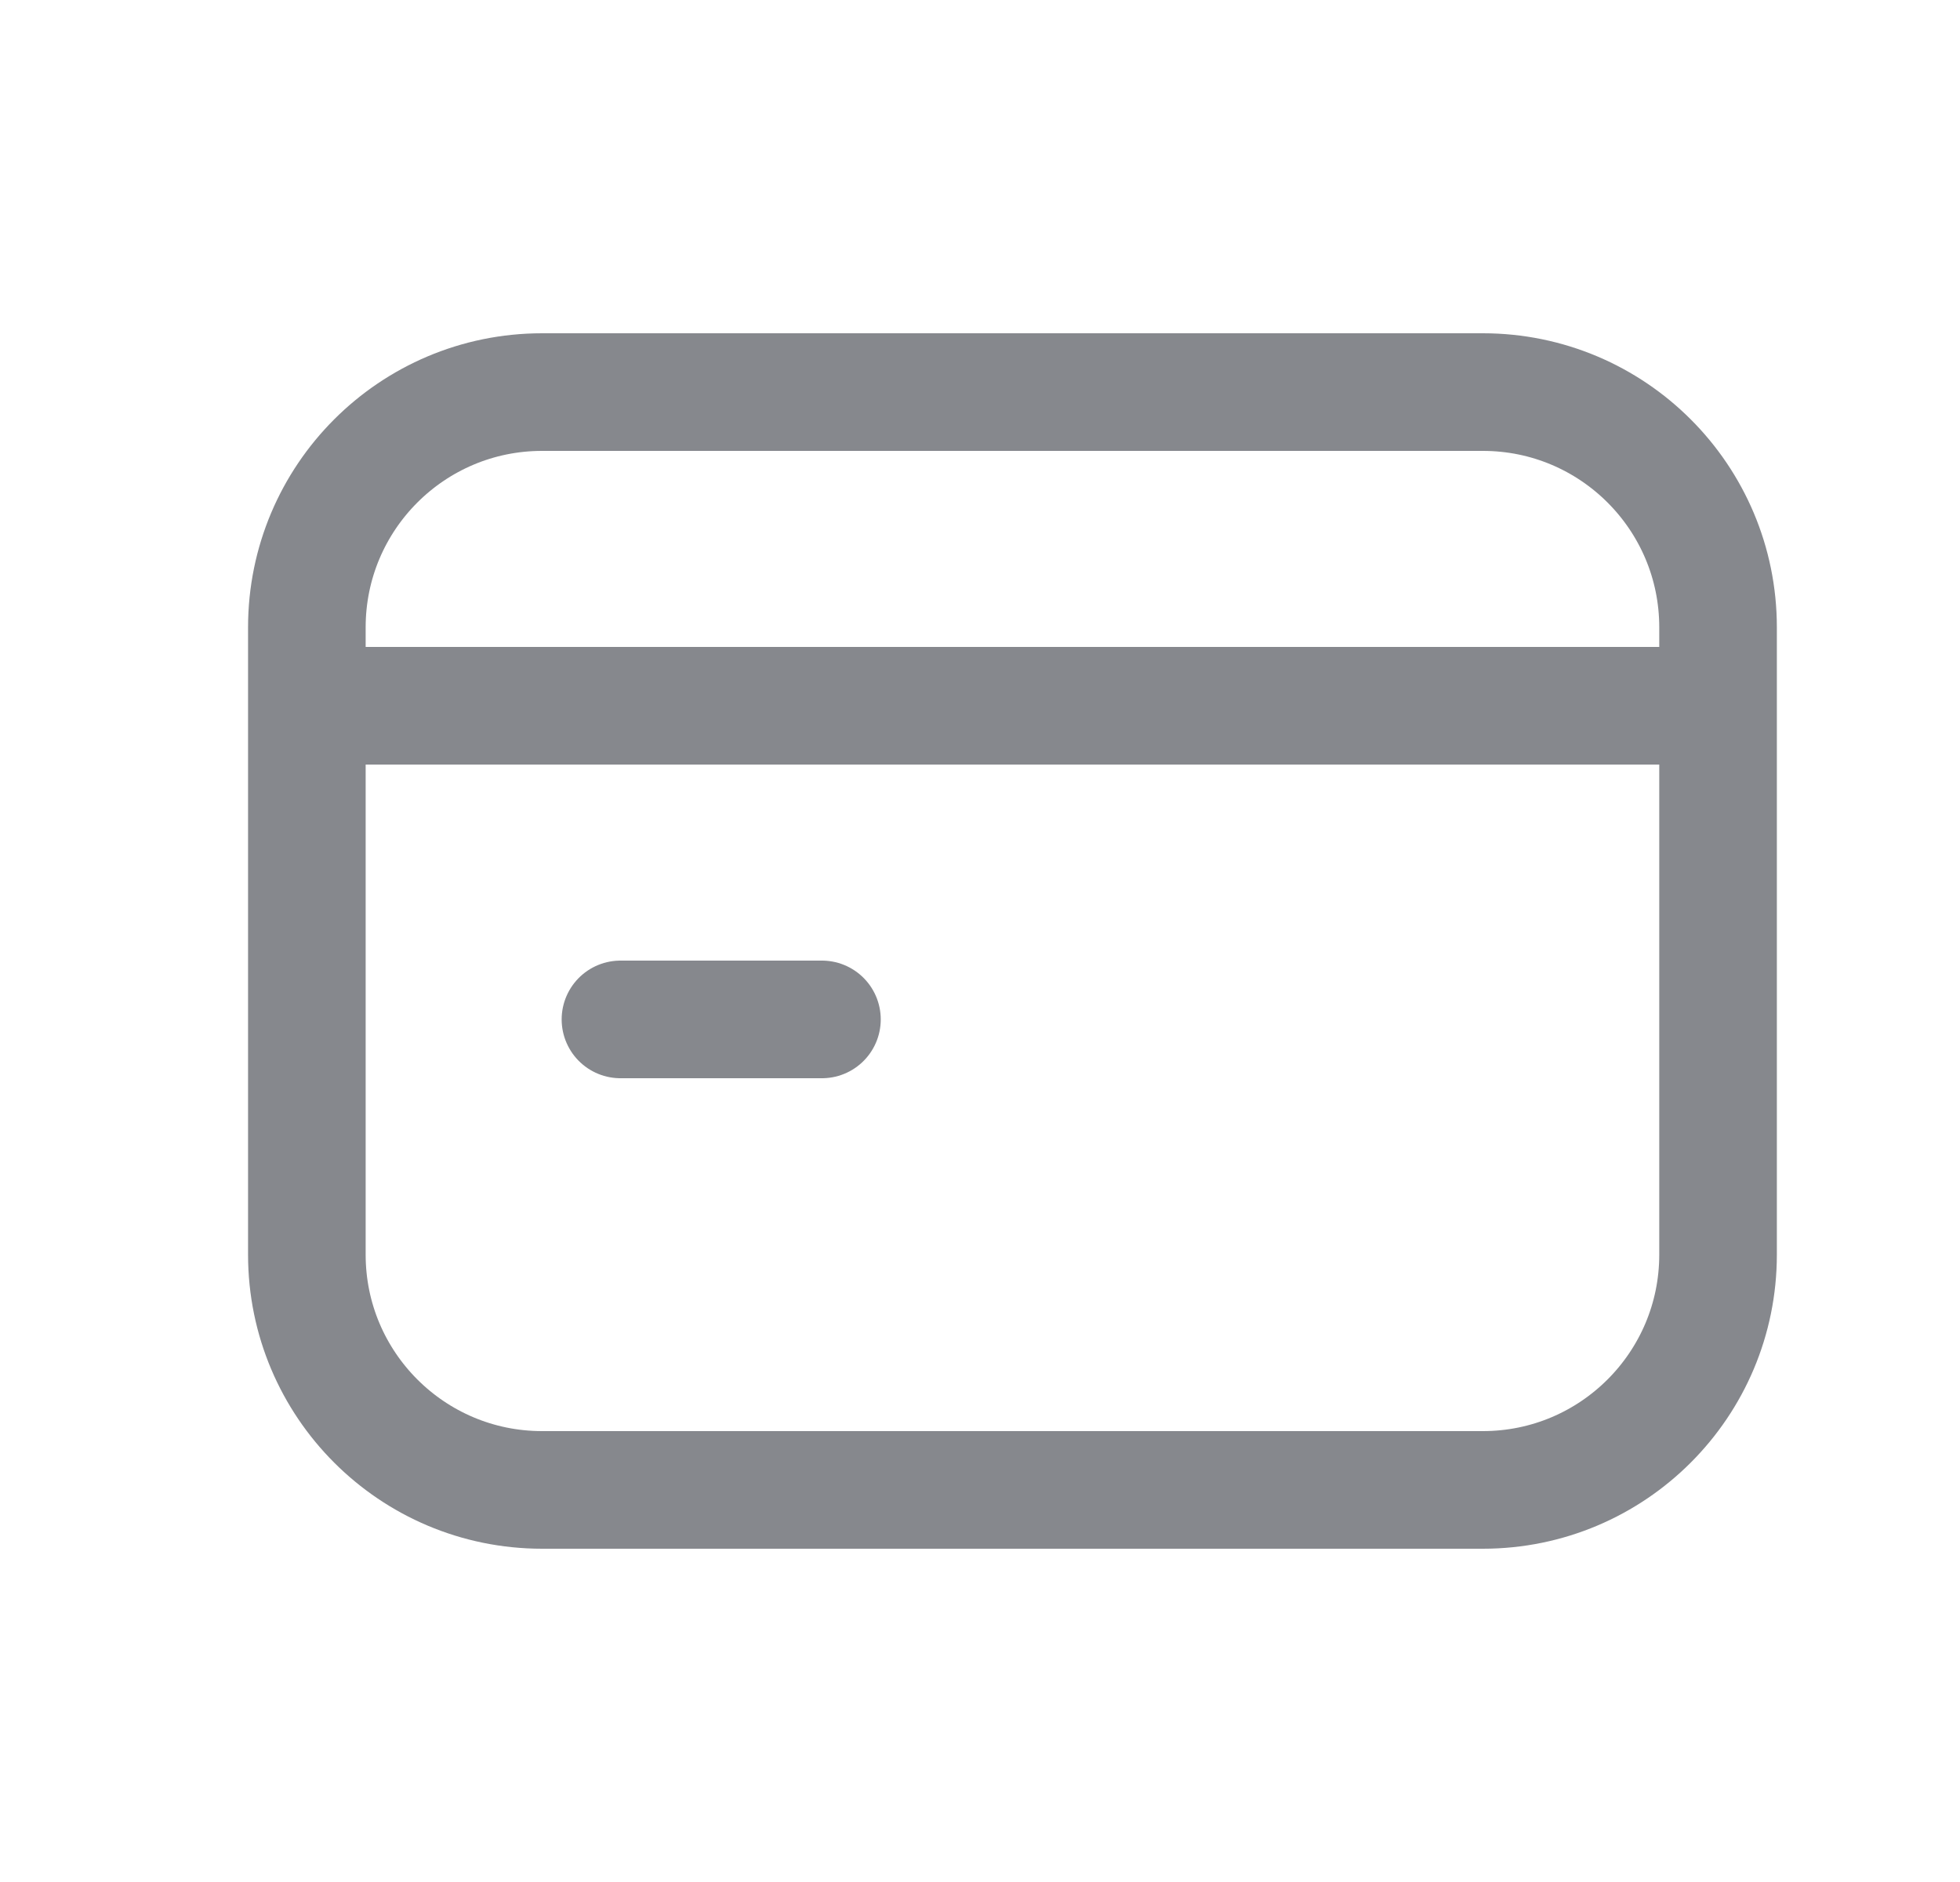 <?xml version="1.0"?>
<svg xmlns="http://www.w3.org/2000/svg" width="25" height="24" viewBox="0 0 25 24" fill="none">
<path d="M3.914 9H21.914" stroke="#86888D" stroke-width="1.5"/>
<path d="M10.484 13H7.914" stroke="#86888D" stroke-width="1.5" stroke-linecap="round" stroke-linejoin="round"/>
<path fill-rule="evenodd" clip-rule="evenodd" d="M18.914 19H6.914C5.257 19 3.914 17.657 3.914 16V8C3.914 6.343 5.257 5 6.914 5H18.914C20.571 5 21.914 6.343 21.914 8V16C21.914 17.657 20.571 19 18.914 19Z" stroke="#86888D" stroke-width="1.5"/>
</svg>
